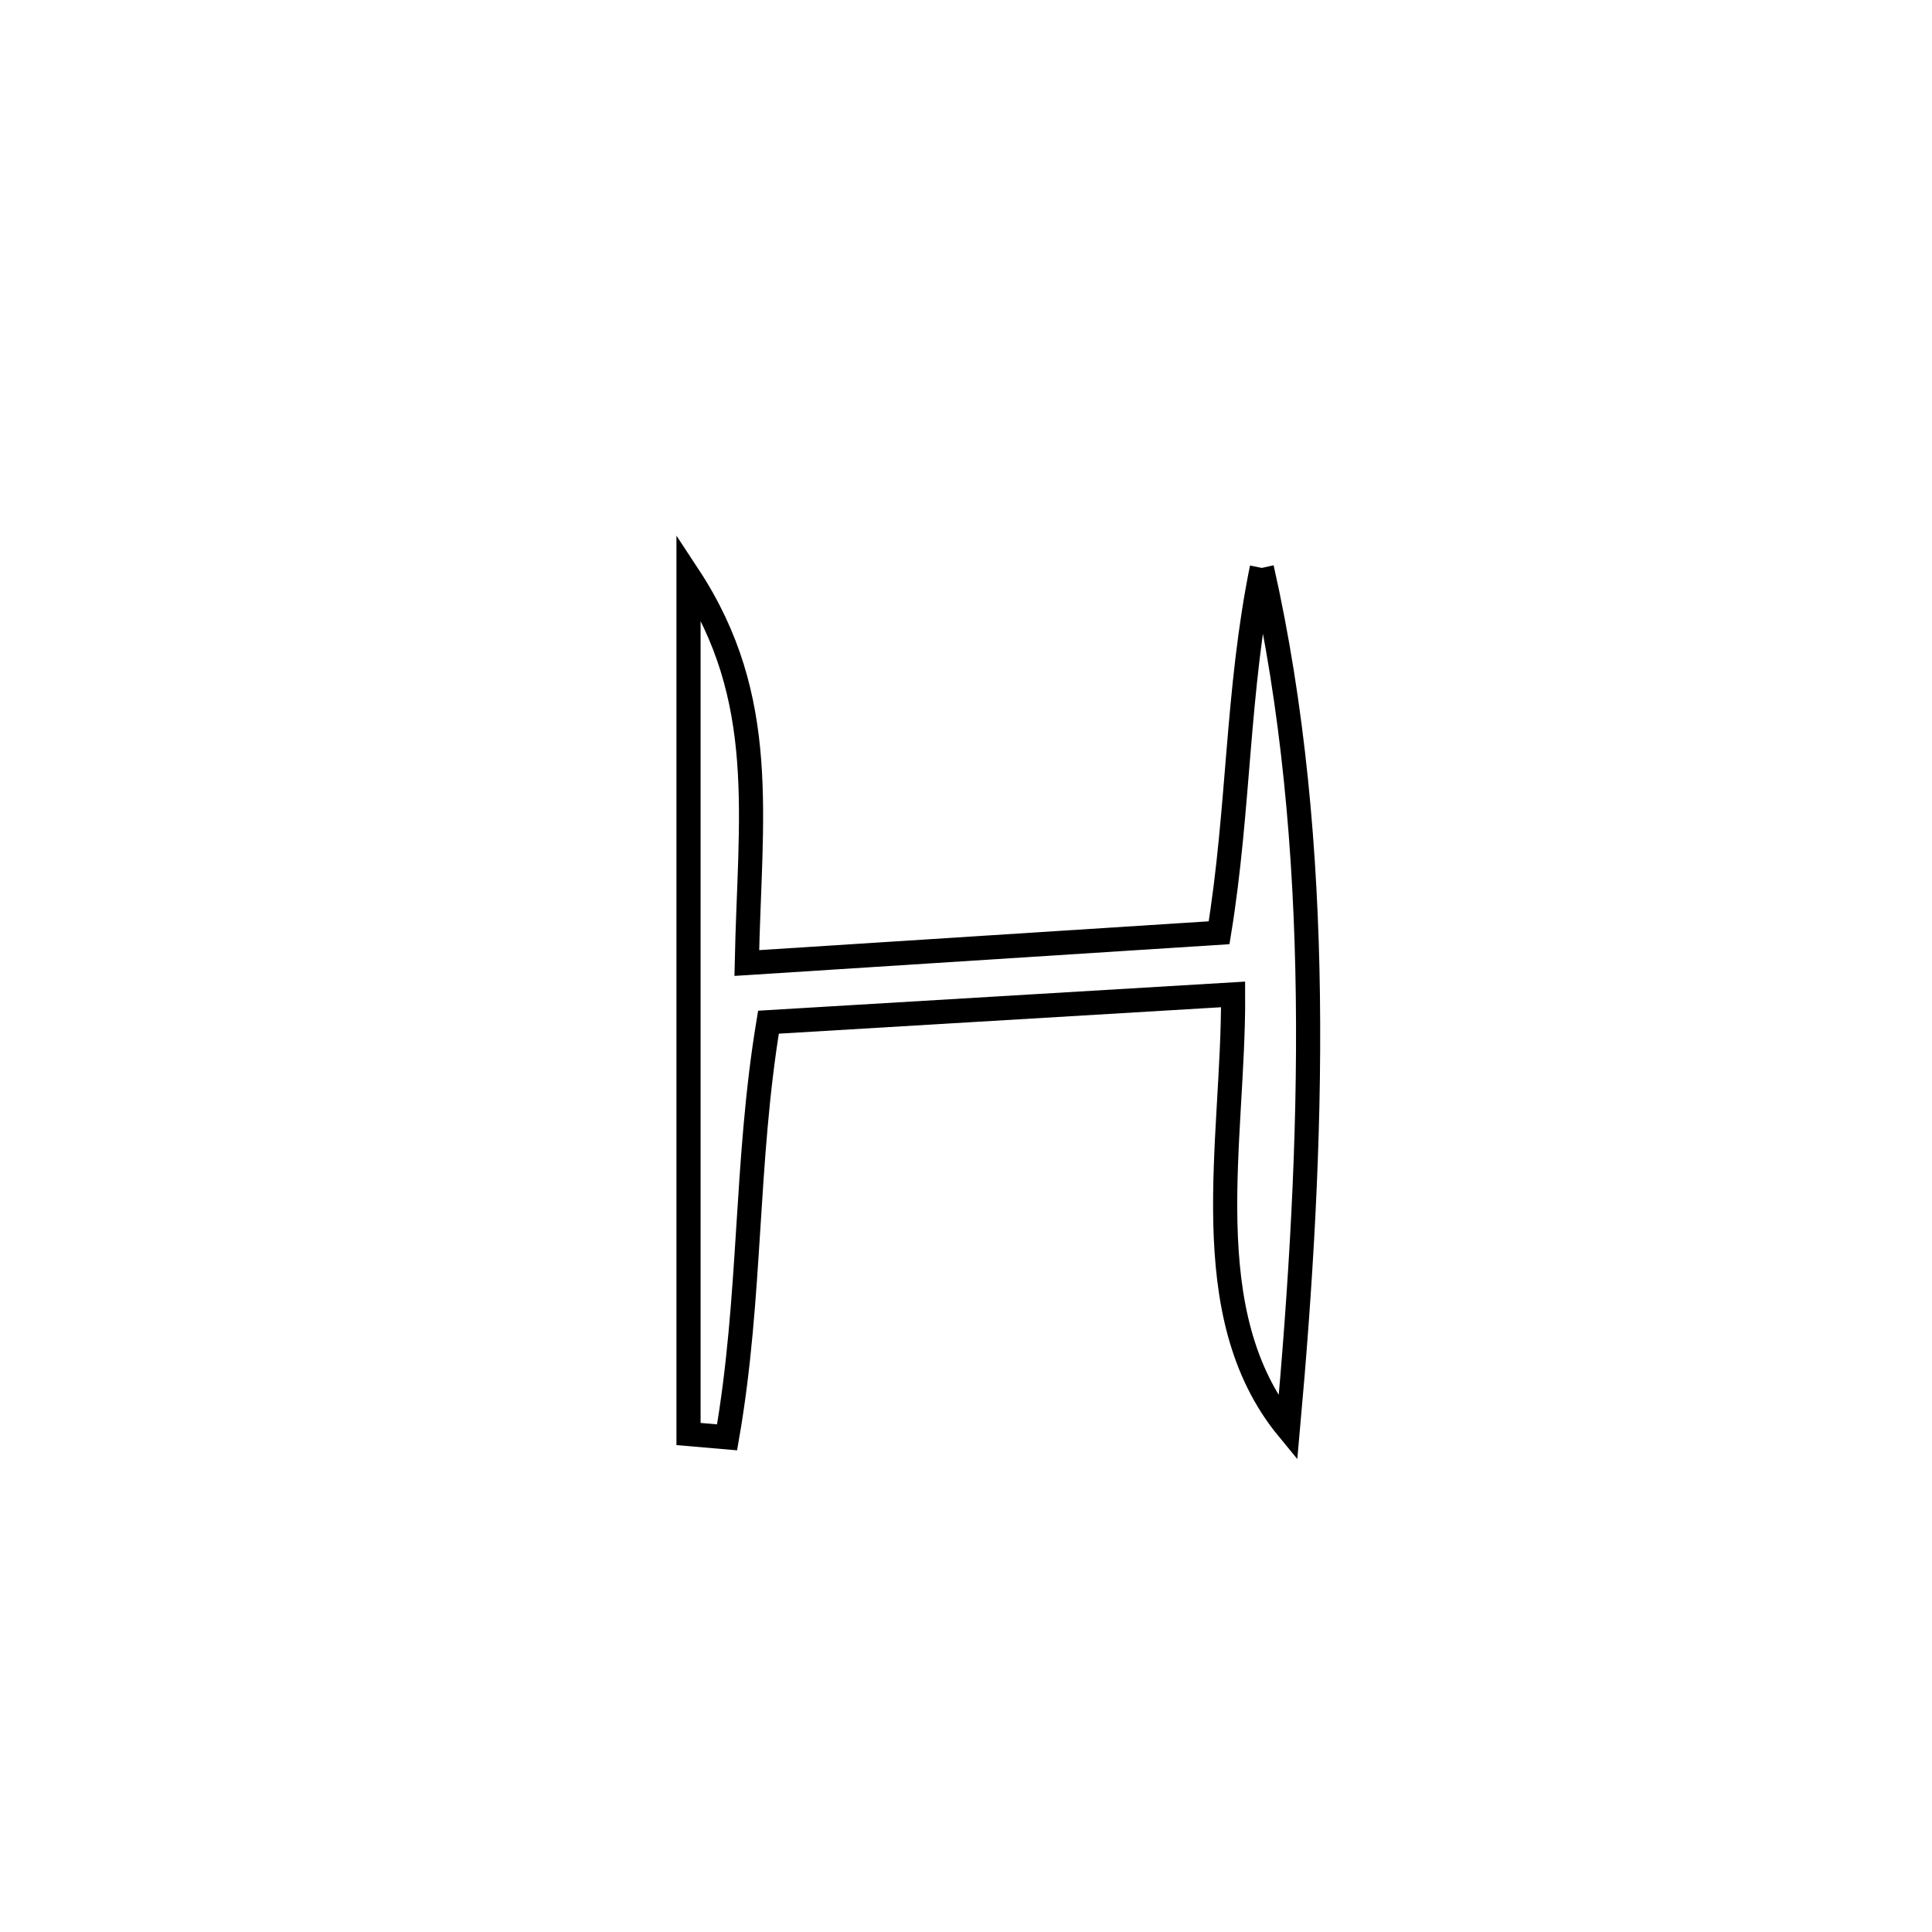 <svg xmlns="http://www.w3.org/2000/svg" viewBox="0.0 0.0 24.0 24.0" height="200px" width="200px"><path fill="none" stroke="black" stroke-width=".3" stroke-opacity="1.0"  filling="0" d="M15.675 7.055 L15.675 7.055 C16.064 8.78 16.224 10.577 16.247 12.381 C16.27 14.185 16.157 15.996 15.999 17.747 L15.999 17.747 C14.824 16.318 15.329 14.17 15.318 12.353 L15.318 12.353 C13.394 12.468 11.47 12.583 9.546 12.698 L9.546 12.698 C9.255 14.453 9.337 16.104 9.032 17.855 L9.032 17.855 C8.872 17.841 8.713 17.828 8.553 17.814 L8.553 17.814 C8.553 16.038 8.553 14.261 8.553 12.485 C8.553 10.708 8.553 8.932 8.553 7.155 L8.553 7.155 C9.559 8.684 9.314 10.147 9.277 11.963 L9.277 11.963 C11.233 11.837 13.188 11.712 15.144 11.587 L15.144 11.587 C15.396 10.043 15.363 8.591 15.675 7.055 L15.675 7.055"></path></svg>